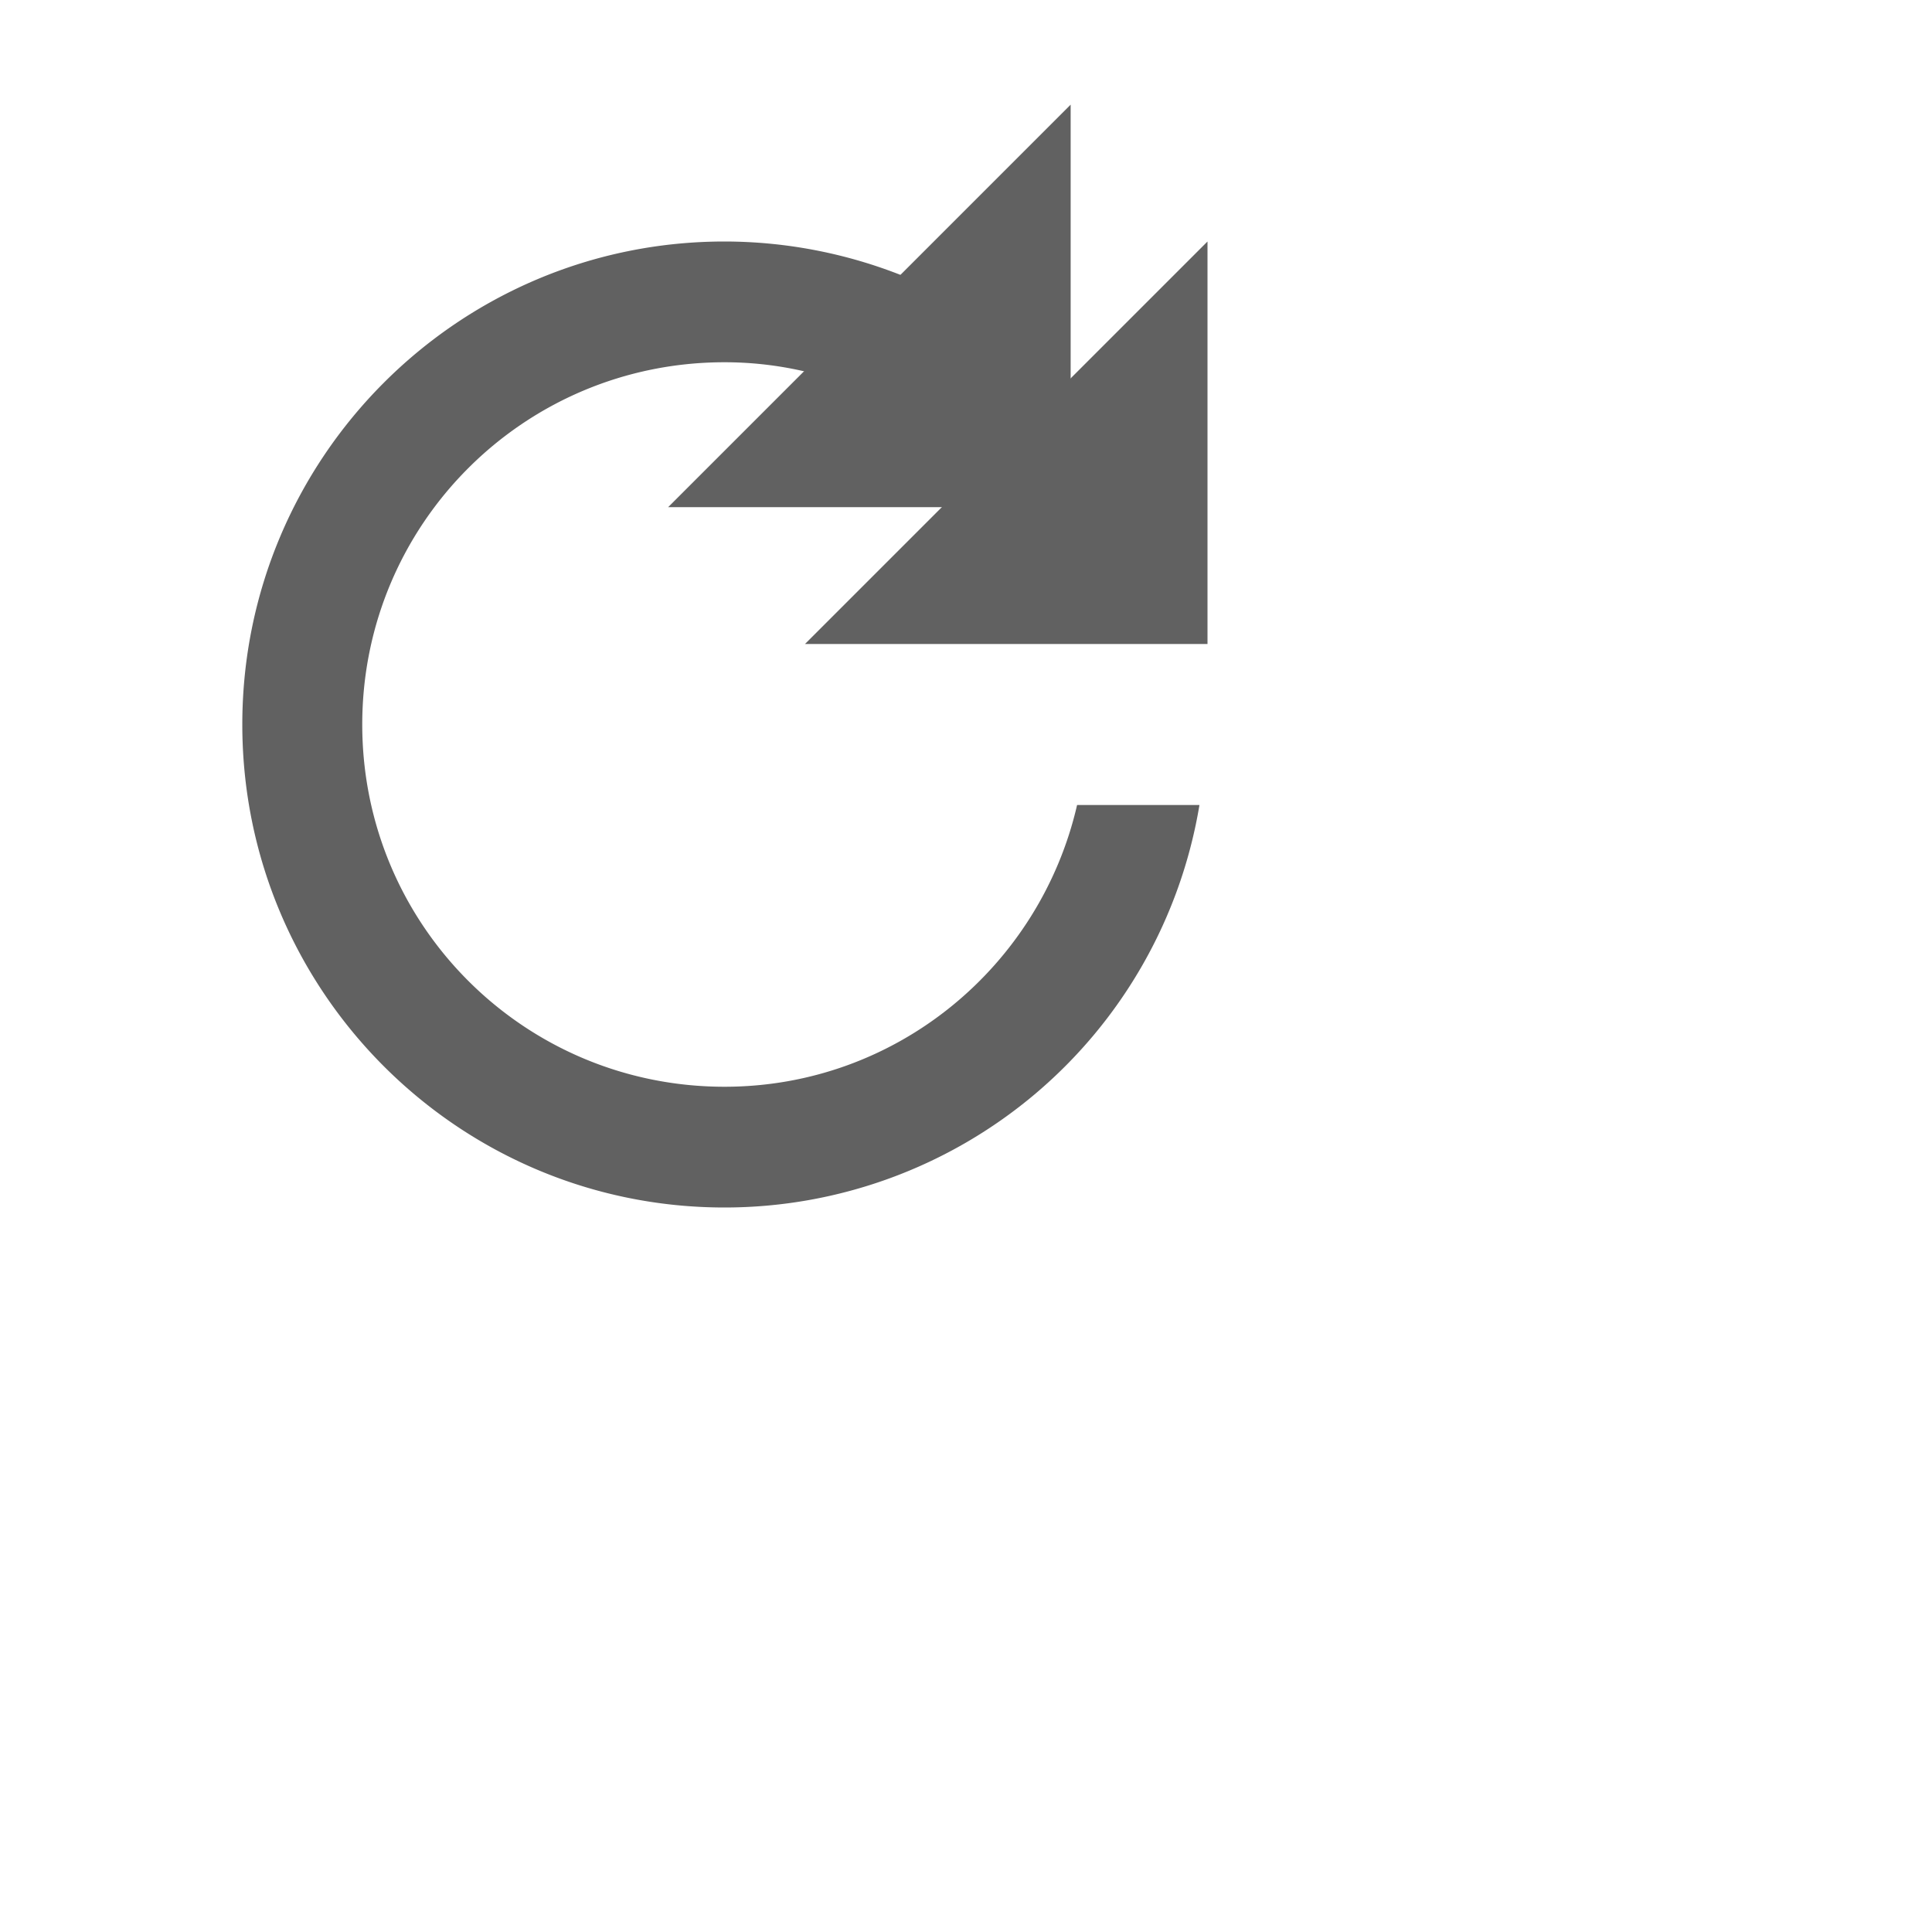 <svg width="24" height="24" viewBox="0 0 24 24" xmlns="http://www.w3.org/2000/svg">
  <g class="jp-icon3" fill="#616161">
    <path d="M9 13.5c-2.49 0-4.5-2.01-4.5-4.5S6.51 4.5 9 4.5c1.24 0 2.36.52 3.17 1.33L10 8h5V3l-1.76 1.76A6.003 6.003 0 009 3C5.69 3 3.01 5.69 3.01 9S5.69 15 9 15a5.98 5.98 0 005.9-5h-1.52c-.46 2-2.24 3.5-4.38 3.5z"/>
    <path d="M8.3 6.3h5v-5z"/>
  </g>
</svg>
